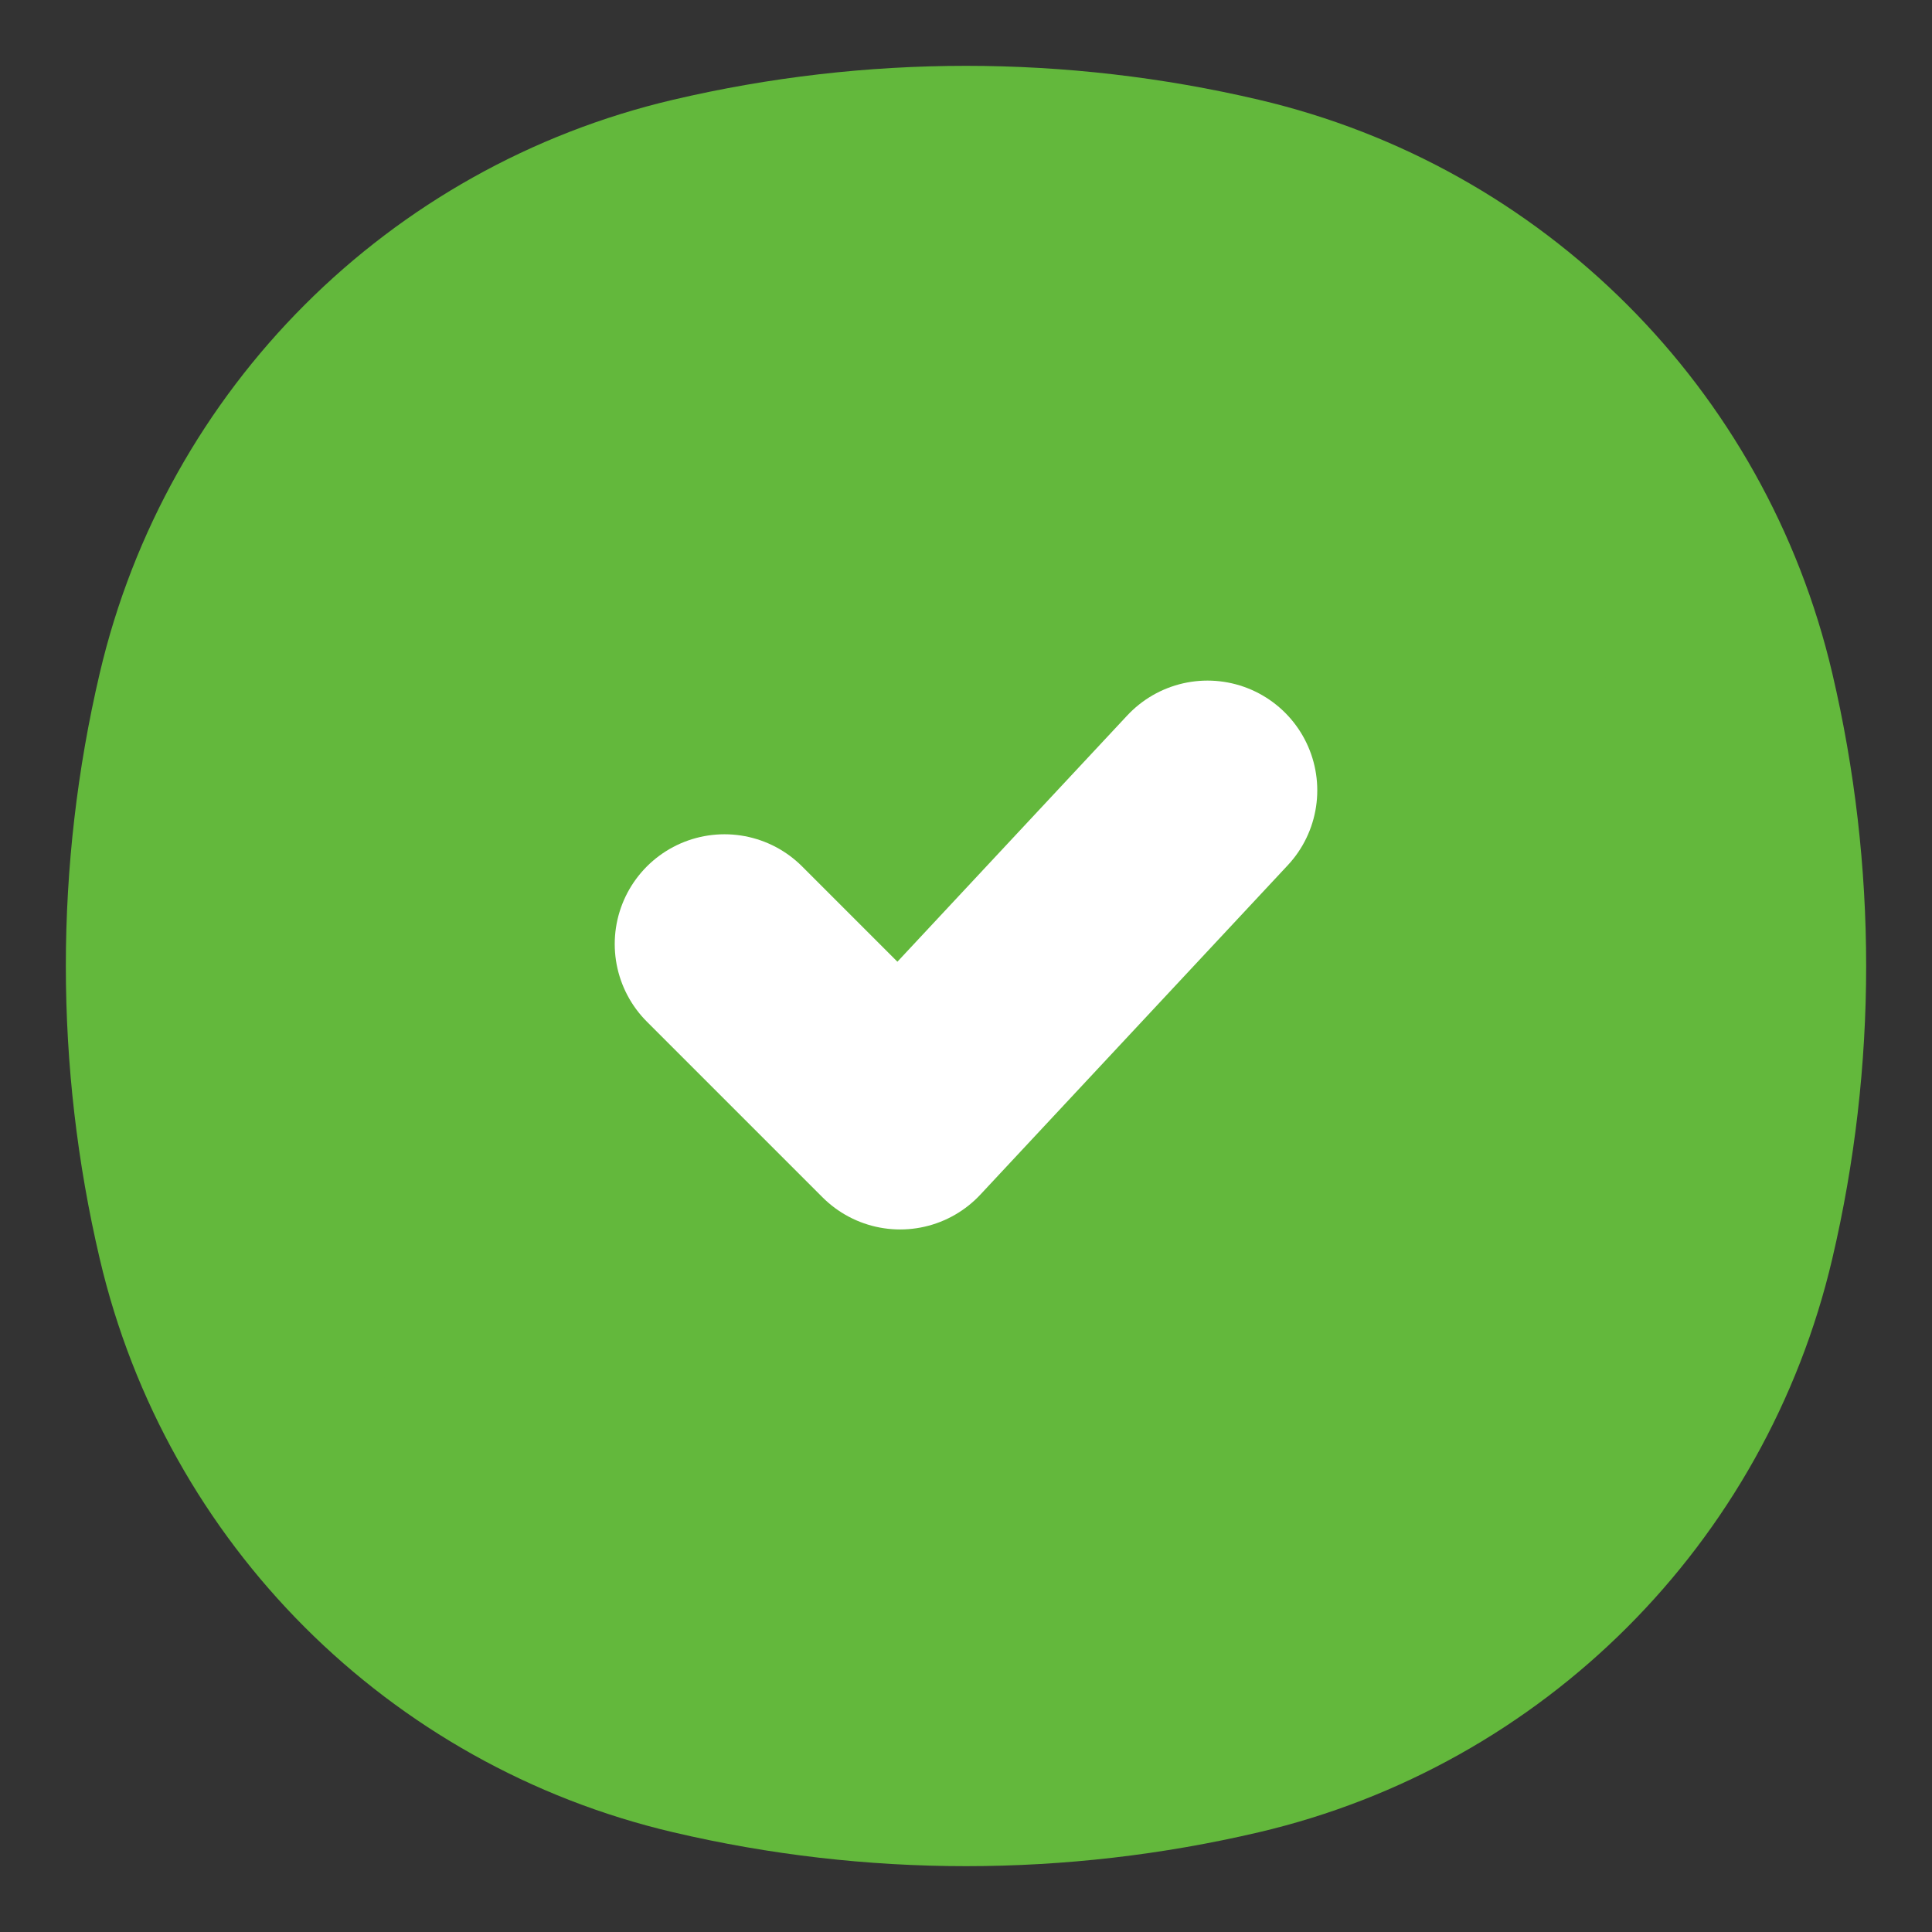 <svg width="22" height="22" viewBox="0 0 22 22" fill="none" xmlns="http://www.w3.org/2000/svg">
<rect x="0" y="0" width="22" height="22" fill="#333333" stroke="none"/>
<path d="M2.353 7.95C3.004 5.173 5.173 3.004 7.95 2.353C9.956 1.882 12.044 1.882 14.05 2.353C16.827 3.004 18.996 5.173 19.647 7.95C20.118 9.956 20.118 12.044 19.647 14.05C18.996 16.827 16.827 18.996 14.05 19.647C12.044 20.118 9.956 20.118 7.95 19.647C5.173 18.996 3.004 16.827 2.353 14.05C1.882 12.044 1.882 9.956 2.353 7.95Z" fill="#63B83C" stroke="#63B83C" stroke-width="2.5"/>
<path d="M8.25 10.75L10.25 12.75L13.75 9" fill="#63B83C"/>
<path d="M8.25 10.75L10.25 12.75L13.75 9" stroke="white" stroke-width="2.5" stroke-linecap="round" stroke-linejoin="round"/>
</svg>

